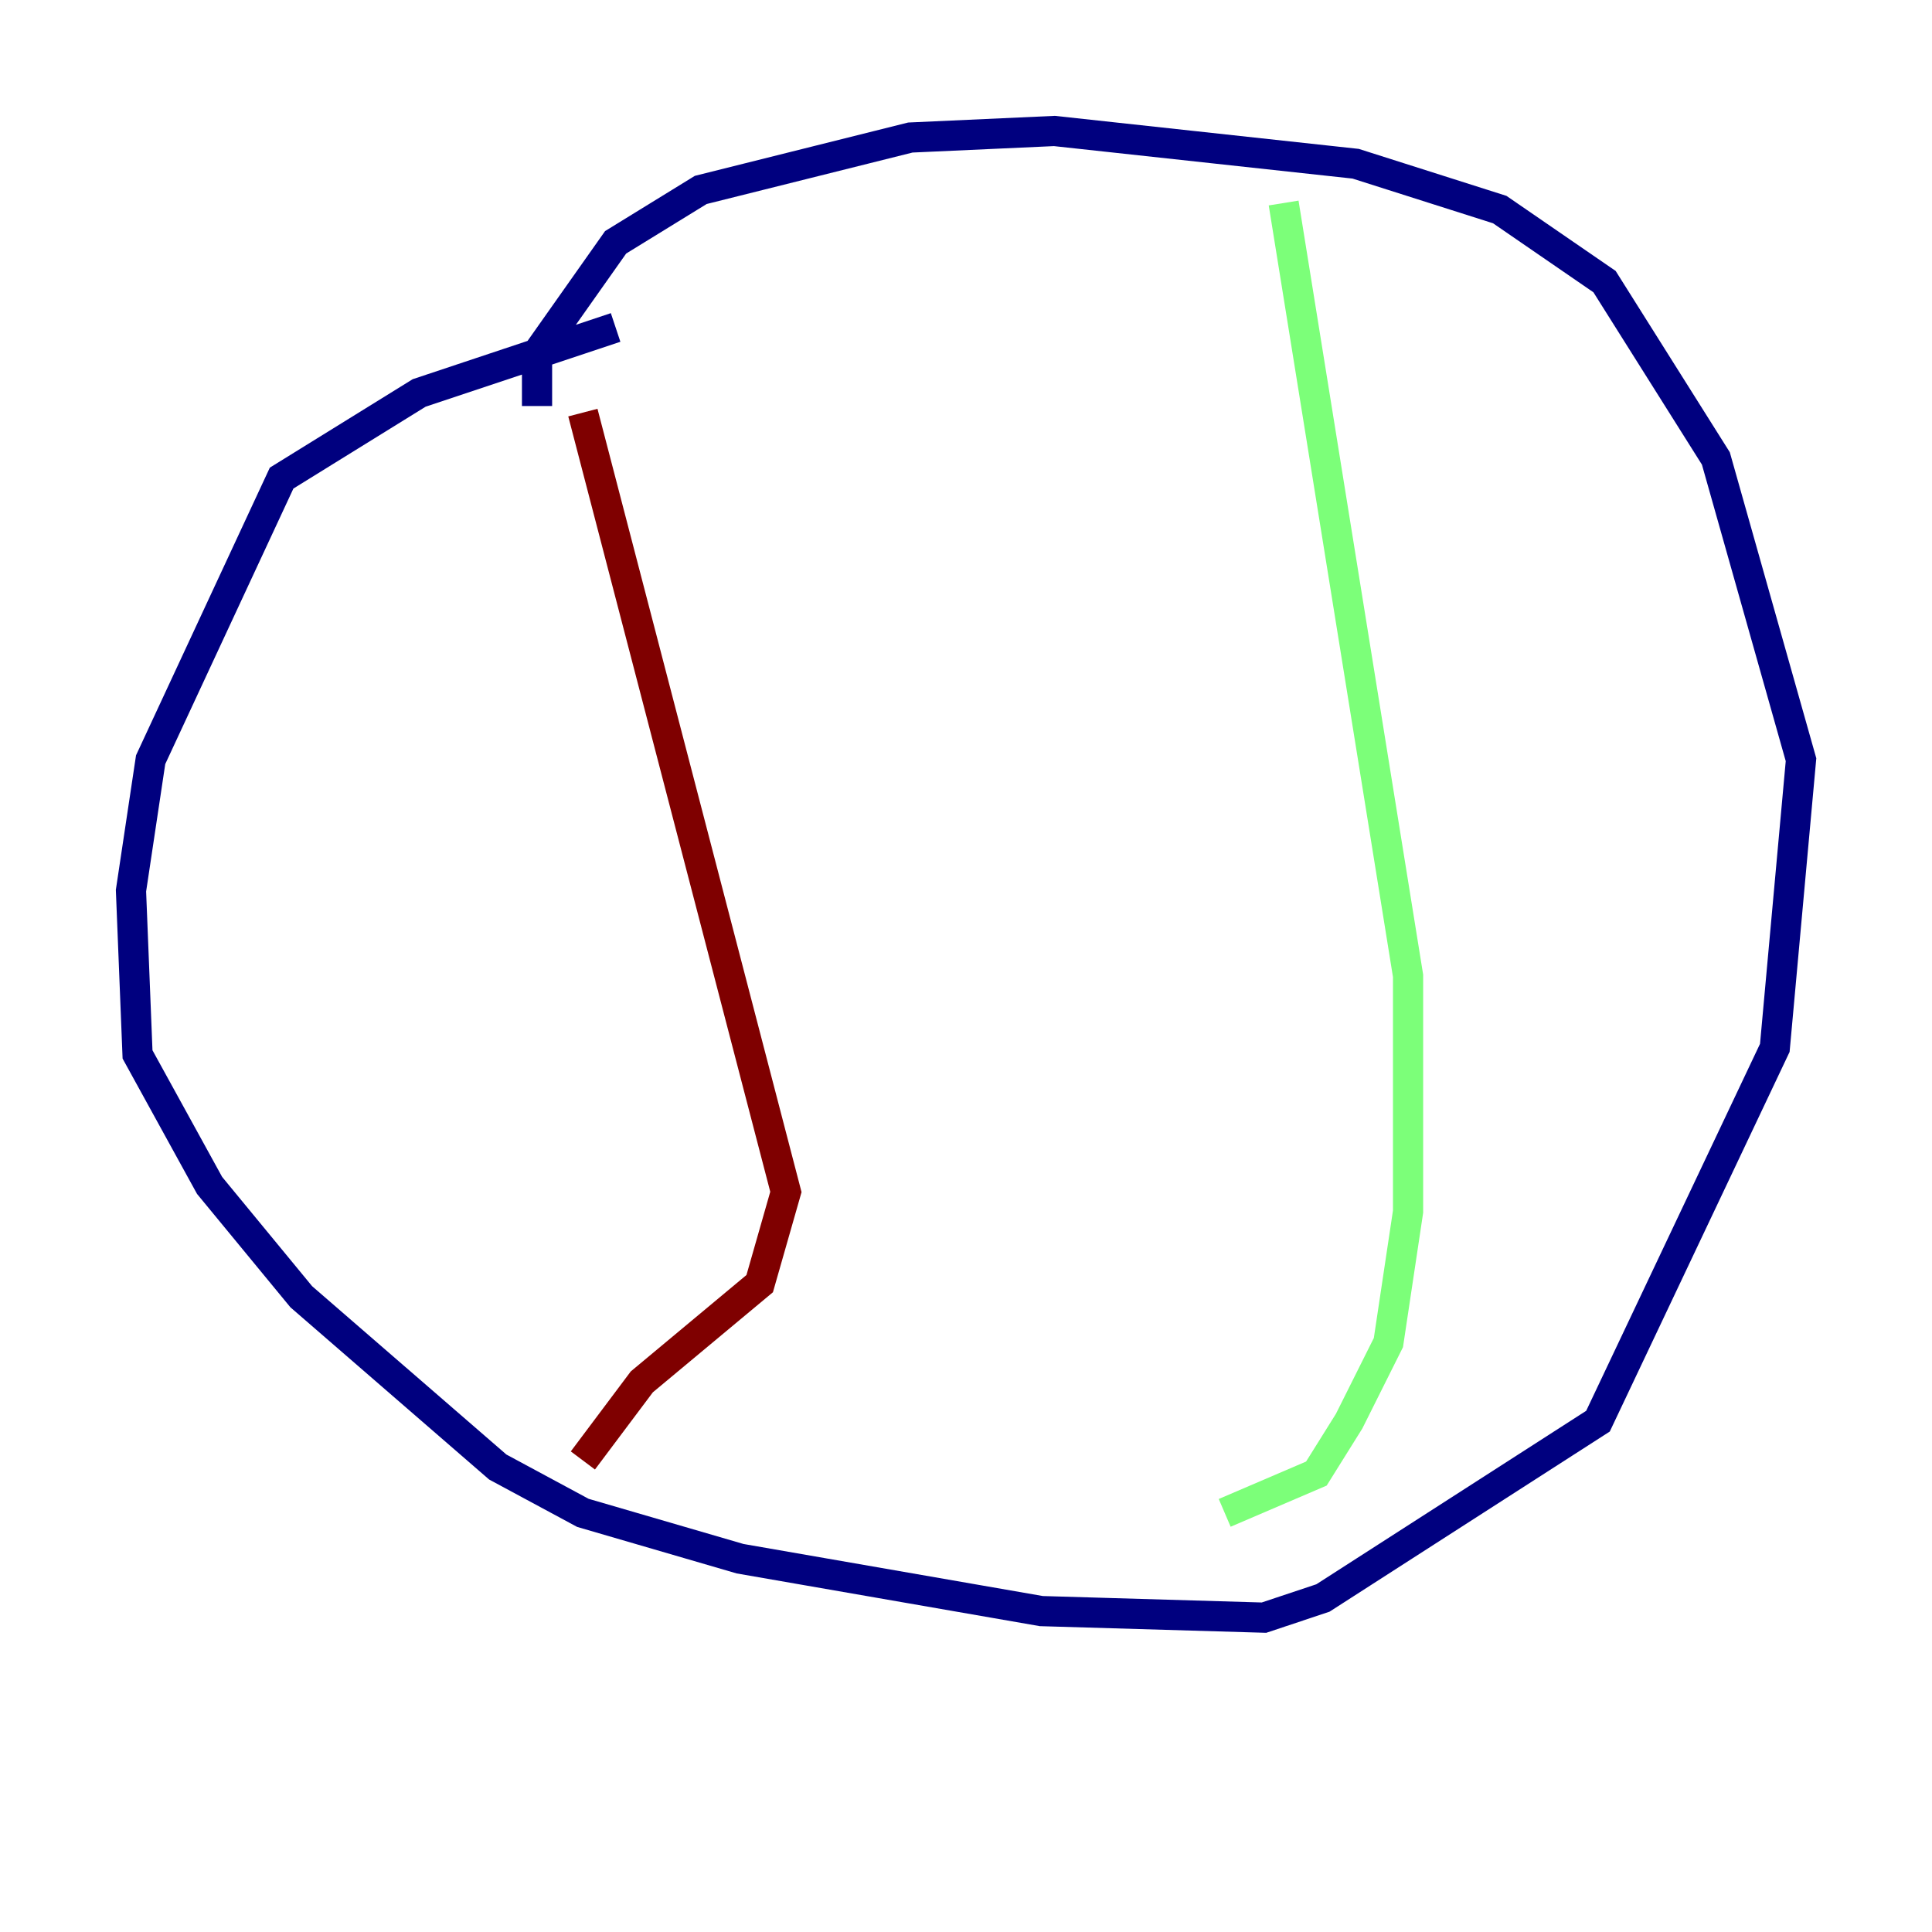 <?xml version="1.0" encoding="utf-8" ?>
<svg baseProfile="tiny" height="128" version="1.2" viewBox="0,0,128,128" width="128" xmlns="http://www.w3.org/2000/svg" xmlns:ev="http://www.w3.org/2001/xml-events" xmlns:xlink="http://www.w3.org/1999/xlink"><defs /><polyline fill="none" points="40.786,21.695 27.77,26.034 18.658,31.675 9.98,50.332 8.678,59.01 9.112,69.858 13.885,78.536 19.959,85.912 32.976,97.193 38.617,100.231 49.031,103.268 68.99,106.739 83.742,107.173 87.647,105.871 105.871,94.156 117.586,69.424 119.322,50.332 113.681,30.373 106.305,18.658 99.363,13.885 89.817,10.848 69.858,8.678 60.312,9.112 46.427,12.583 40.786,16.054 35.58,23.43 35.58,26.902" stroke="#00007f" stroke-width="2" /><polyline fill="none" points="85.044,13.451 93.288,64.651 93.288,80.271 91.986,88.949 89.383,94.156 87.214,97.627 81.139,100.231" stroke="#7cff79" stroke-width="2" /><polyline fill="none" points="38.617,27.336 52.068,78.969 50.332,85.044 42.522,91.552 38.617,96.759" stroke="#7f0000" stroke-width="2" /></svg>